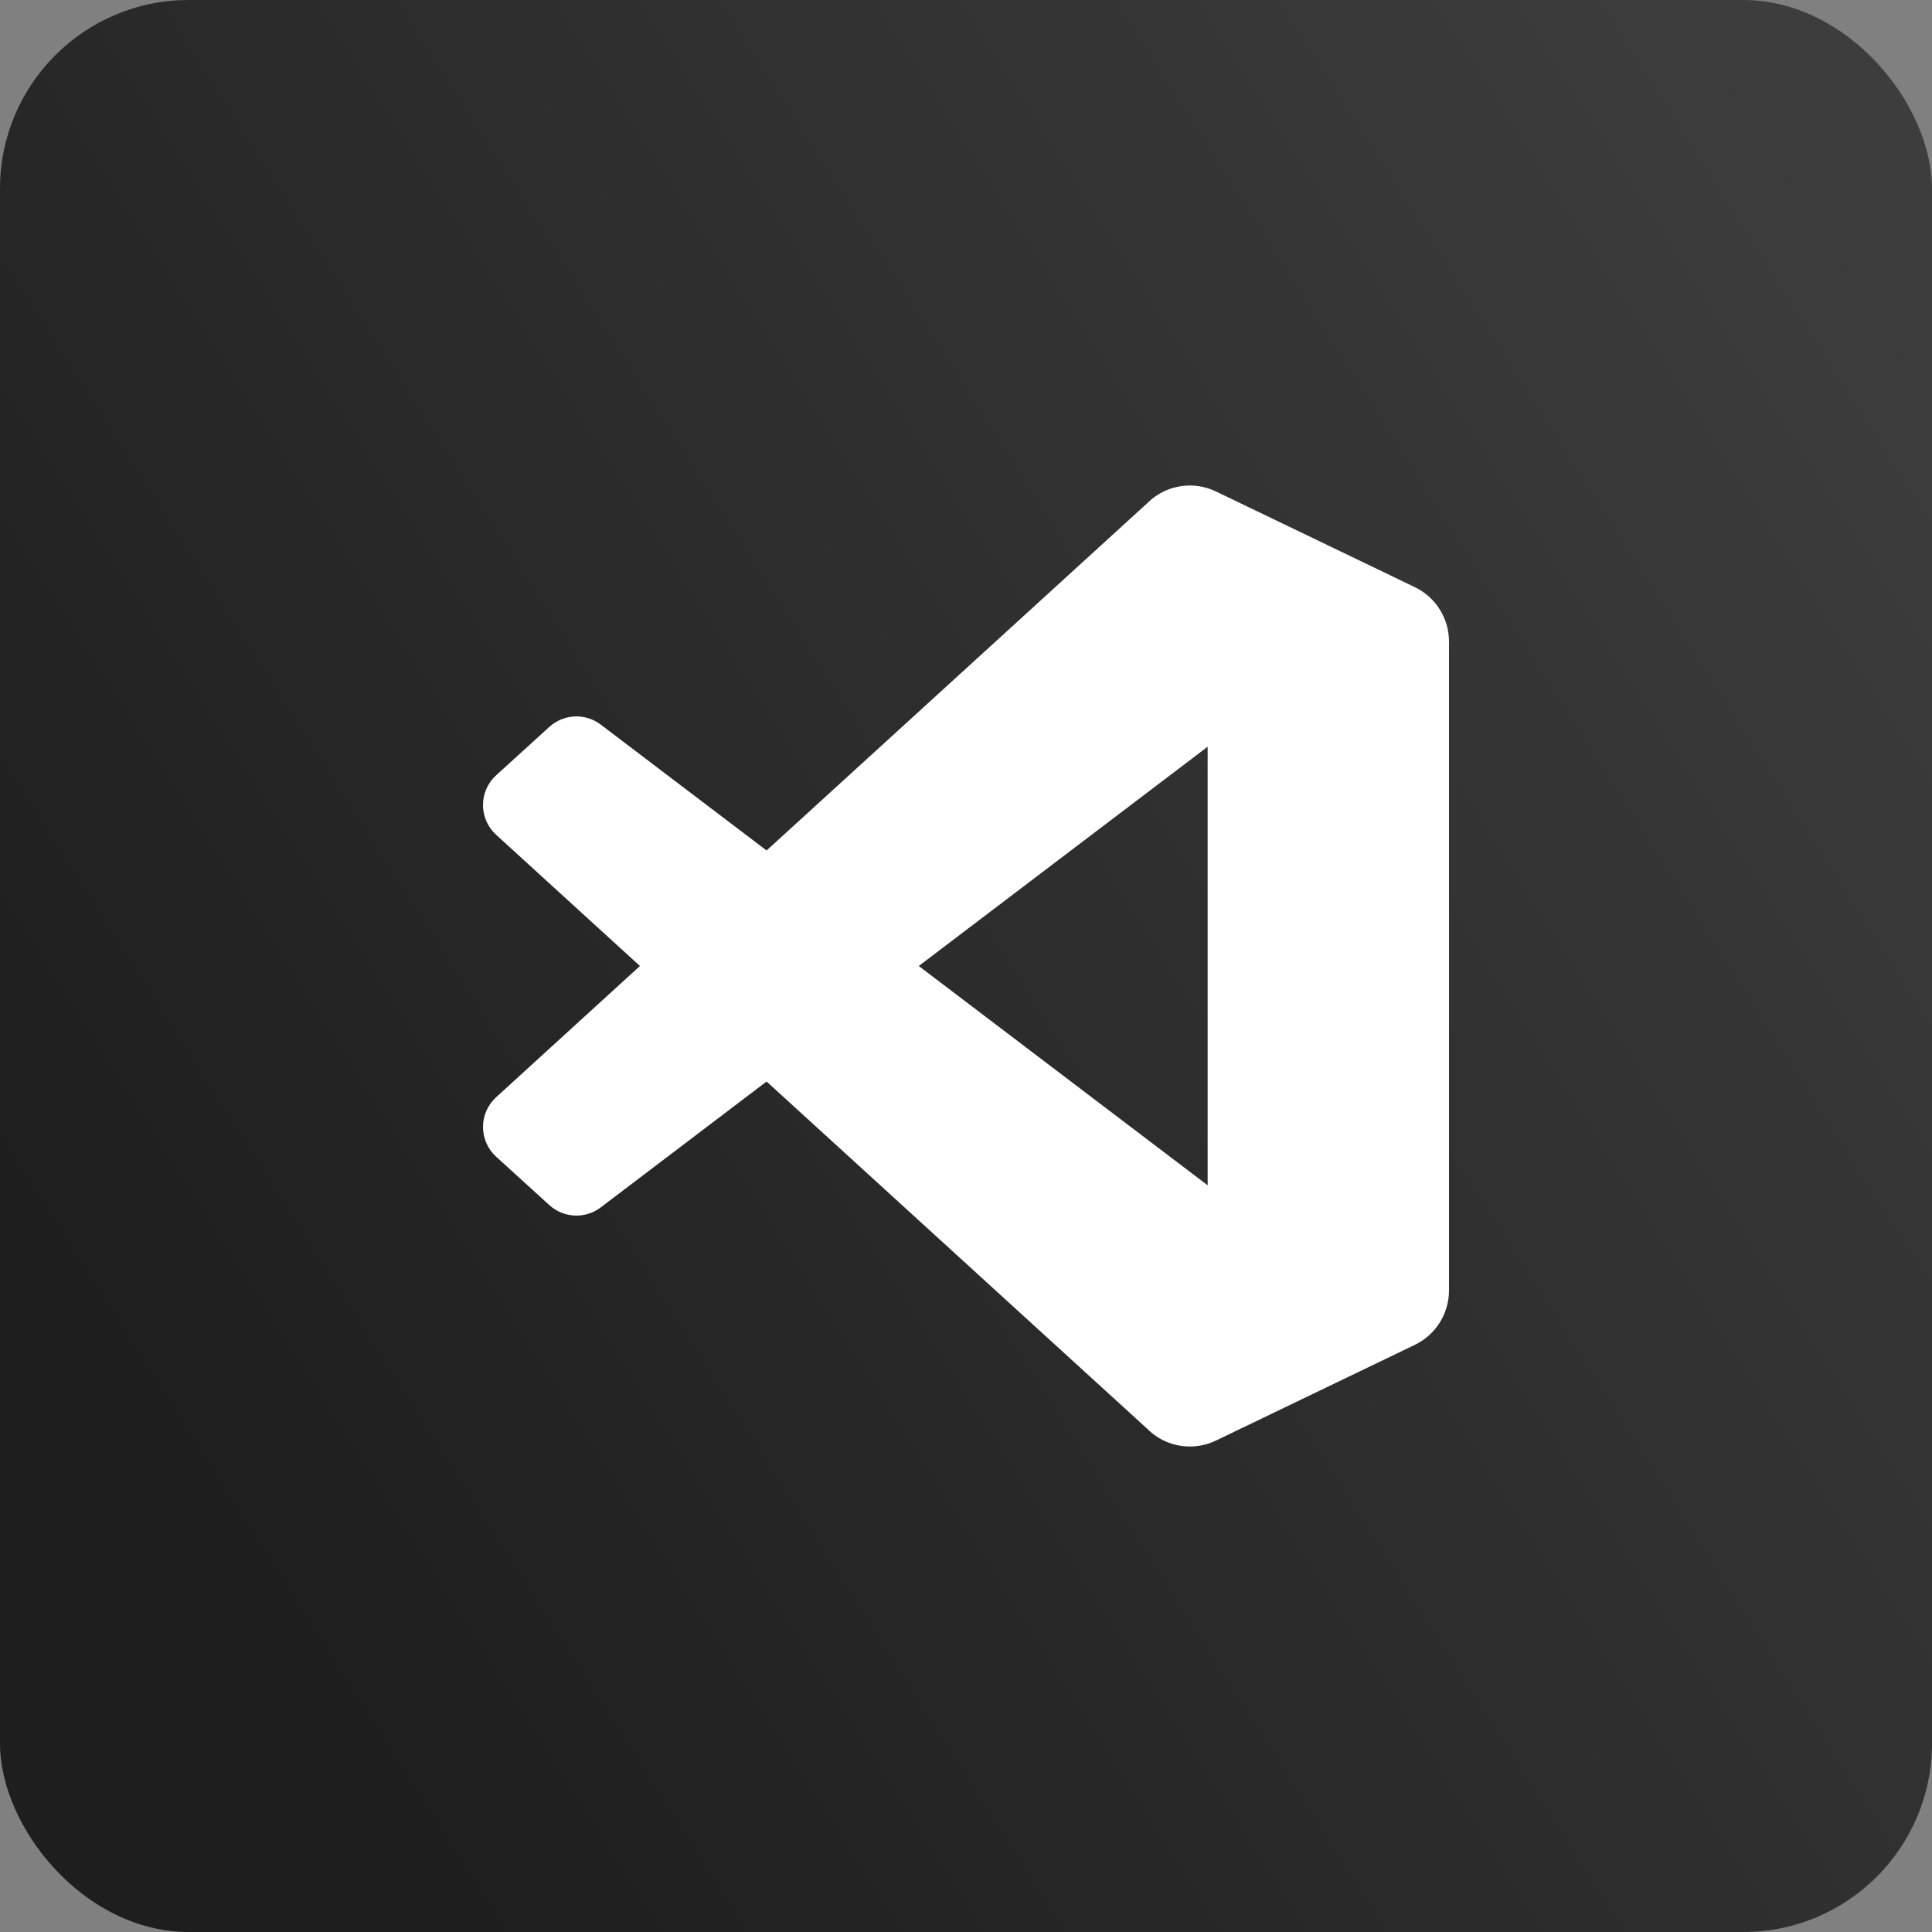 <svg width="512" height="512" viewBox="0 0 512 512" fill="none" xmlns="http://www.w3.org/2000/svg">
<rect x="0" y="0" width="512" height="512" fill="#808080" stroke="none"/>
<rect width="512" height="512" rx="50" fill="url(#paint0_linear_96_324)"/>
<g clip-path="url(#clip0_96_324)">
<path fill-rule="evenodd" clip-rule="evenodd" d="M309.534 382.252C311.571 383.046 313.75 383.413 315.935 383.329C318.12 383.245 320.264 382.712 322.234 381.764L374.94 356.402C377.654 355.095 379.945 353.049 381.547 350.498C383.15 347.948 384 344.996 384 341.984V170.018C384.001 167.005 383.151 164.054 381.548 161.503C379.945 158.951 377.655 156.905 374.94 155.598L322.234 130.24C319.256 128.807 315.906 128.335 312.648 128.89C309.389 129.445 306.384 130.998 304.048 133.336L203.148 225.388L159.2 192.026C157.217 190.521 154.771 189.757 152.284 189.867C149.797 189.978 147.427 190.955 145.586 192.63L131.49 205.452C130.391 206.451 129.514 207.669 128.913 209.026C128.311 210.384 128 211.852 127.999 213.337C127.998 214.822 128.307 216.291 128.906 217.65C129.505 219.009 130.381 220.227 131.478 221.228L169.592 256L131.48 290.774C130.384 291.775 129.508 292.994 128.909 294.352C128.311 295.711 128.002 297.179 128.003 298.664C128.004 300.148 128.315 301.616 128.916 302.974C129.517 304.331 130.394 305.549 131.492 306.548L145.588 319.37C147.429 321.046 149.799 322.024 152.285 322.134C154.772 322.245 157.219 321.481 159.202 319.976L203.15 286.616L304.05 378.666C305.61 380.229 307.476 381.45 309.534 382.252ZM320.038 197.886L243.48 256L320.04 314.116L320.038 197.886Z" fill="white"/>
</g>
<defs>
<linearGradient id="paint0_linear_96_324" x1="497.5" y1="67" x2="29.5" y2="364.5" gradientUnits="userSpaceOnUse">
<stop stop-color="#3D3D3D"/>
<stop offset="1" stop-color="#1E1E1E"/>
</linearGradient>
<clipPath id="clip0_96_324">
<rect width="256" height="256" fill="white" transform="translate(128 128)"/>
</clipPath>
</defs>
</svg>
